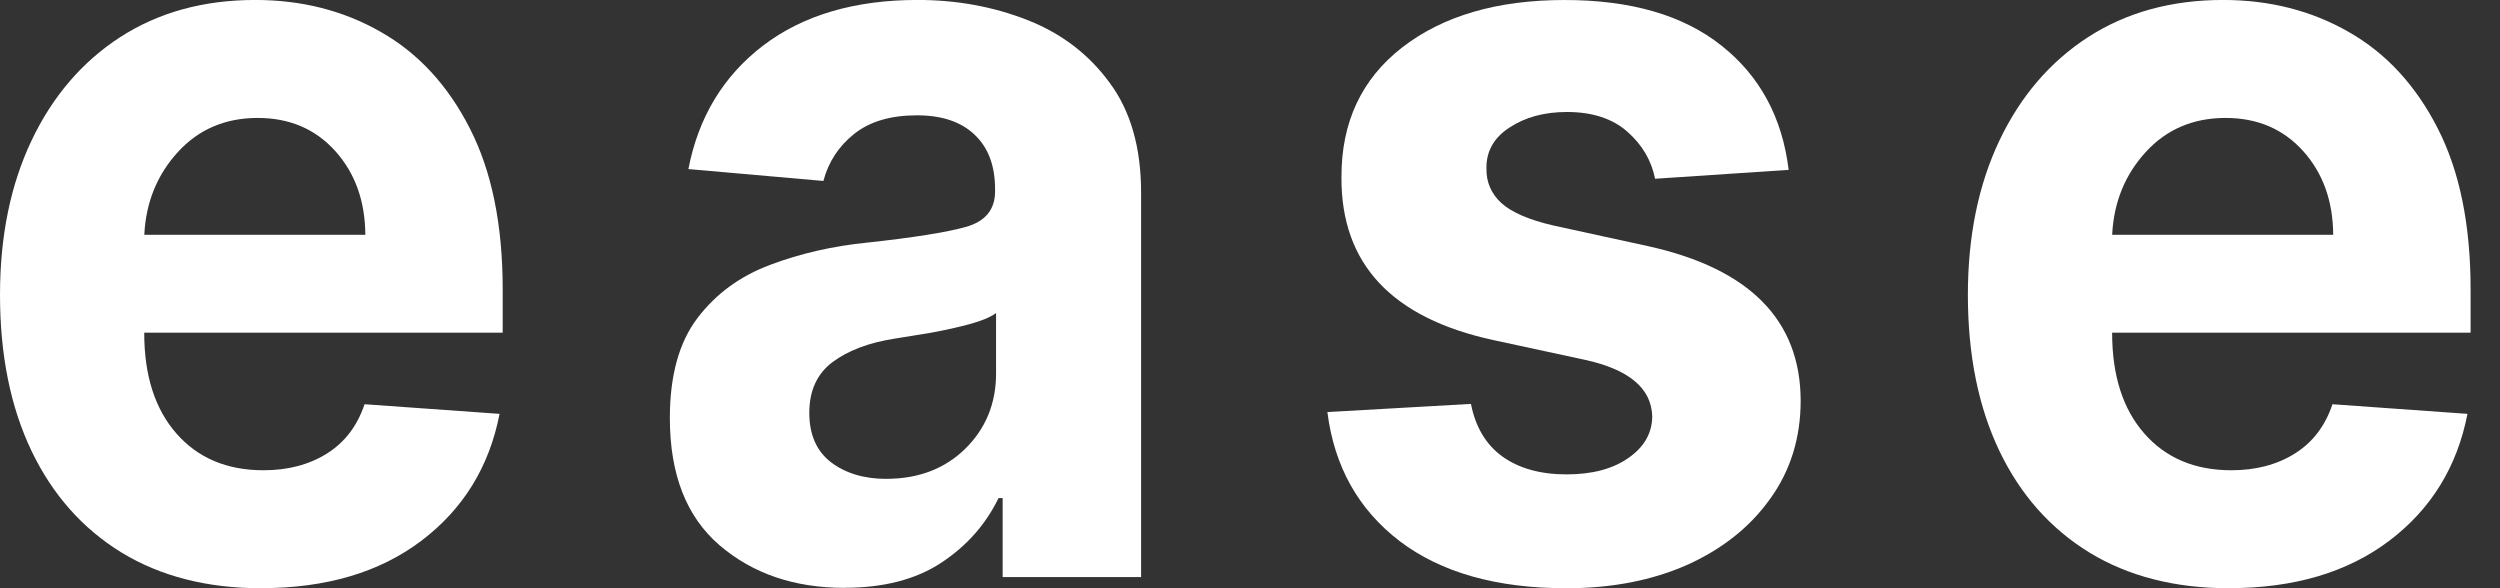 <svg fill="none" height="16" viewBox="0 0 68 16" width="68" xmlns="http://www.w3.org/2000/svg">
    <rect x="0" y="0" width="68" height="16" fill="#333333" stroke="none"/>
    <g fill="#fff">
        <path d="m7.103 16c-1.466 0-2.731-.323-3.794-.969-1.063-.652-1.88-1.574-2.451-2.764-.572-1.197-.858-2.613-.858-4.247 0-1.594.286-2.993.858-4.197.572-1.204 1.376-2.142 2.414-2.815 1.044-.673 2.268-1.009 3.672-1.009 1.261 0 2.399.289 3.411.868 1.019.578 1.827 1.453 2.423 2.623.597 1.164.895 2.623.895 4.378v1.18h-9.75v.01c0 1.157.292 2.068.876 2.734s1.373.999 2.368.999c.665 0 1.24-.151 1.724-.454.485-.303.826-.75 1.025-1.342l3.672.262c-.28 1.439-.988 2.589-2.125 3.45s-2.591 1.291-4.362 1.291zm-3.178-9.614h6.012c-.006-.921-.28-1.681-.82-2.28-.541-.599-1.243-.898-2.107-.898-.882 0-1.606.309-2.172.928-.565.619-.87 1.369-.913 2.25z"/>
        <path d="m22.973 15.99c-1.367 0-2.501-.387-3.402-1.16-.901-.773-1.351-1.927-1.351-3.46 0-1.157.252-2.065.755-2.724.503-.659 1.162-1.14 1.976-1.443.82-.309 1.703-.511 2.647-.605 1.243-.135 2.131-.276 2.666-.424s.802-.471.802-.968v-.061c0-.639-.186-1.133-.559-1.483-.367-.35-.889-.525-1.566-.525-.715 0-1.283.168-1.706.504-.422.336-.702.763-.839 1.281l-3.672-.323c.273-1.412.951-2.532 2.032-3.359 1.087-.827 2.489-1.241 4.204-1.241 1.063 0 2.057.182 2.983.545.926.363 1.672.931 2.237 1.705.572.767.858 1.765.858 2.996v10.451h-3.766v-2.149h-.112c-.348.72-.87 1.308-1.566 1.765-.69.451-1.563.676-2.619.676zm1.137-2.966c.87 0 1.585-.272 2.144-.817.559-.551.839-1.234.839-2.048v-1.644c-.155.114-.398.215-.727.303-.323.087-.671.165-1.044.232-.367.061-.696.114-.988.161-.696.108-1.258.319-1.687.636-.422.316-.634.777-.634 1.382 0 .592.196 1.039.587 1.342.398.303.901.454 1.51.454z"/>
        <path d="m48.653 4.62-3.635.242c-.099-.498-.351-.925-.755-1.281-.404-.356-.951-.535-1.641-.535-.615 0-1.137.141-1.566.424-.423.276-.631.646-.625 1.11-.006.37.127.683.401.938.28.256.752.461 1.417.615l2.591.565c2.753.612 4.132 2.011 4.138 4.197 0 1.016-.277 1.907-.83 2.673-.547.767-1.299 1.365-2.256 1.796-.957.424-2.054.636-3.29.636-1.895 0-3.405-.427-4.53-1.281-1.125-.861-1.78-2.031-1.967-3.511l3.905-.222c.124.632.41 1.11.858 1.433.454.323 1.035.484 1.743.484.696 0 1.255-.148 1.678-.444.429-.296.646-.672.652-1.13-.019-.767-.631-1.281-1.836-1.543l-2.479-.535c-2.771-.599-4.151-2.075-4.138-4.429-.006-1.493.544-2.67 1.65-3.531 1.112-.861 2.585-1.291 4.418-1.291 1.808 0 3.231.414 4.269 1.241 1.044.827 1.653 1.954 1.827 3.38z"/>
        <path d="m60.629 16c-1.466 0-2.731-.323-3.794-.969-1.063-.652-1.88-1.574-2.451-2.764-.572-1.197-.858-2.613-.858-4.247 0-1.594.286-2.993.858-4.197.572-1.204 1.376-2.142 2.414-2.815 1.044-.673 2.268-1.009 3.672-1.009 1.261 0 2.399.289 3.411.868 1.019.578 1.827 1.453 2.424 2.623.597 1.164.895 2.623.895 4.378v1.18h-9.75v.01c0 1.157.292 2.068.876 2.734.584.666 1.373.999 2.368.999.665 0 1.24-.151 1.724-.454.485-.303.827-.75 1.025-1.342l3.672.262c-.28 1.439-.988 2.589-2.125 3.45-1.137.861-2.591 1.291-4.362 1.291zm-3.178-9.614h6.012c-.006-.921-.28-1.681-.82-2.28-.541-.599-1.243-.898-2.107-.898-.882 0-1.606.309-2.172.928s-.87 1.369-.913 2.25z"/>
    </g>
</svg>
